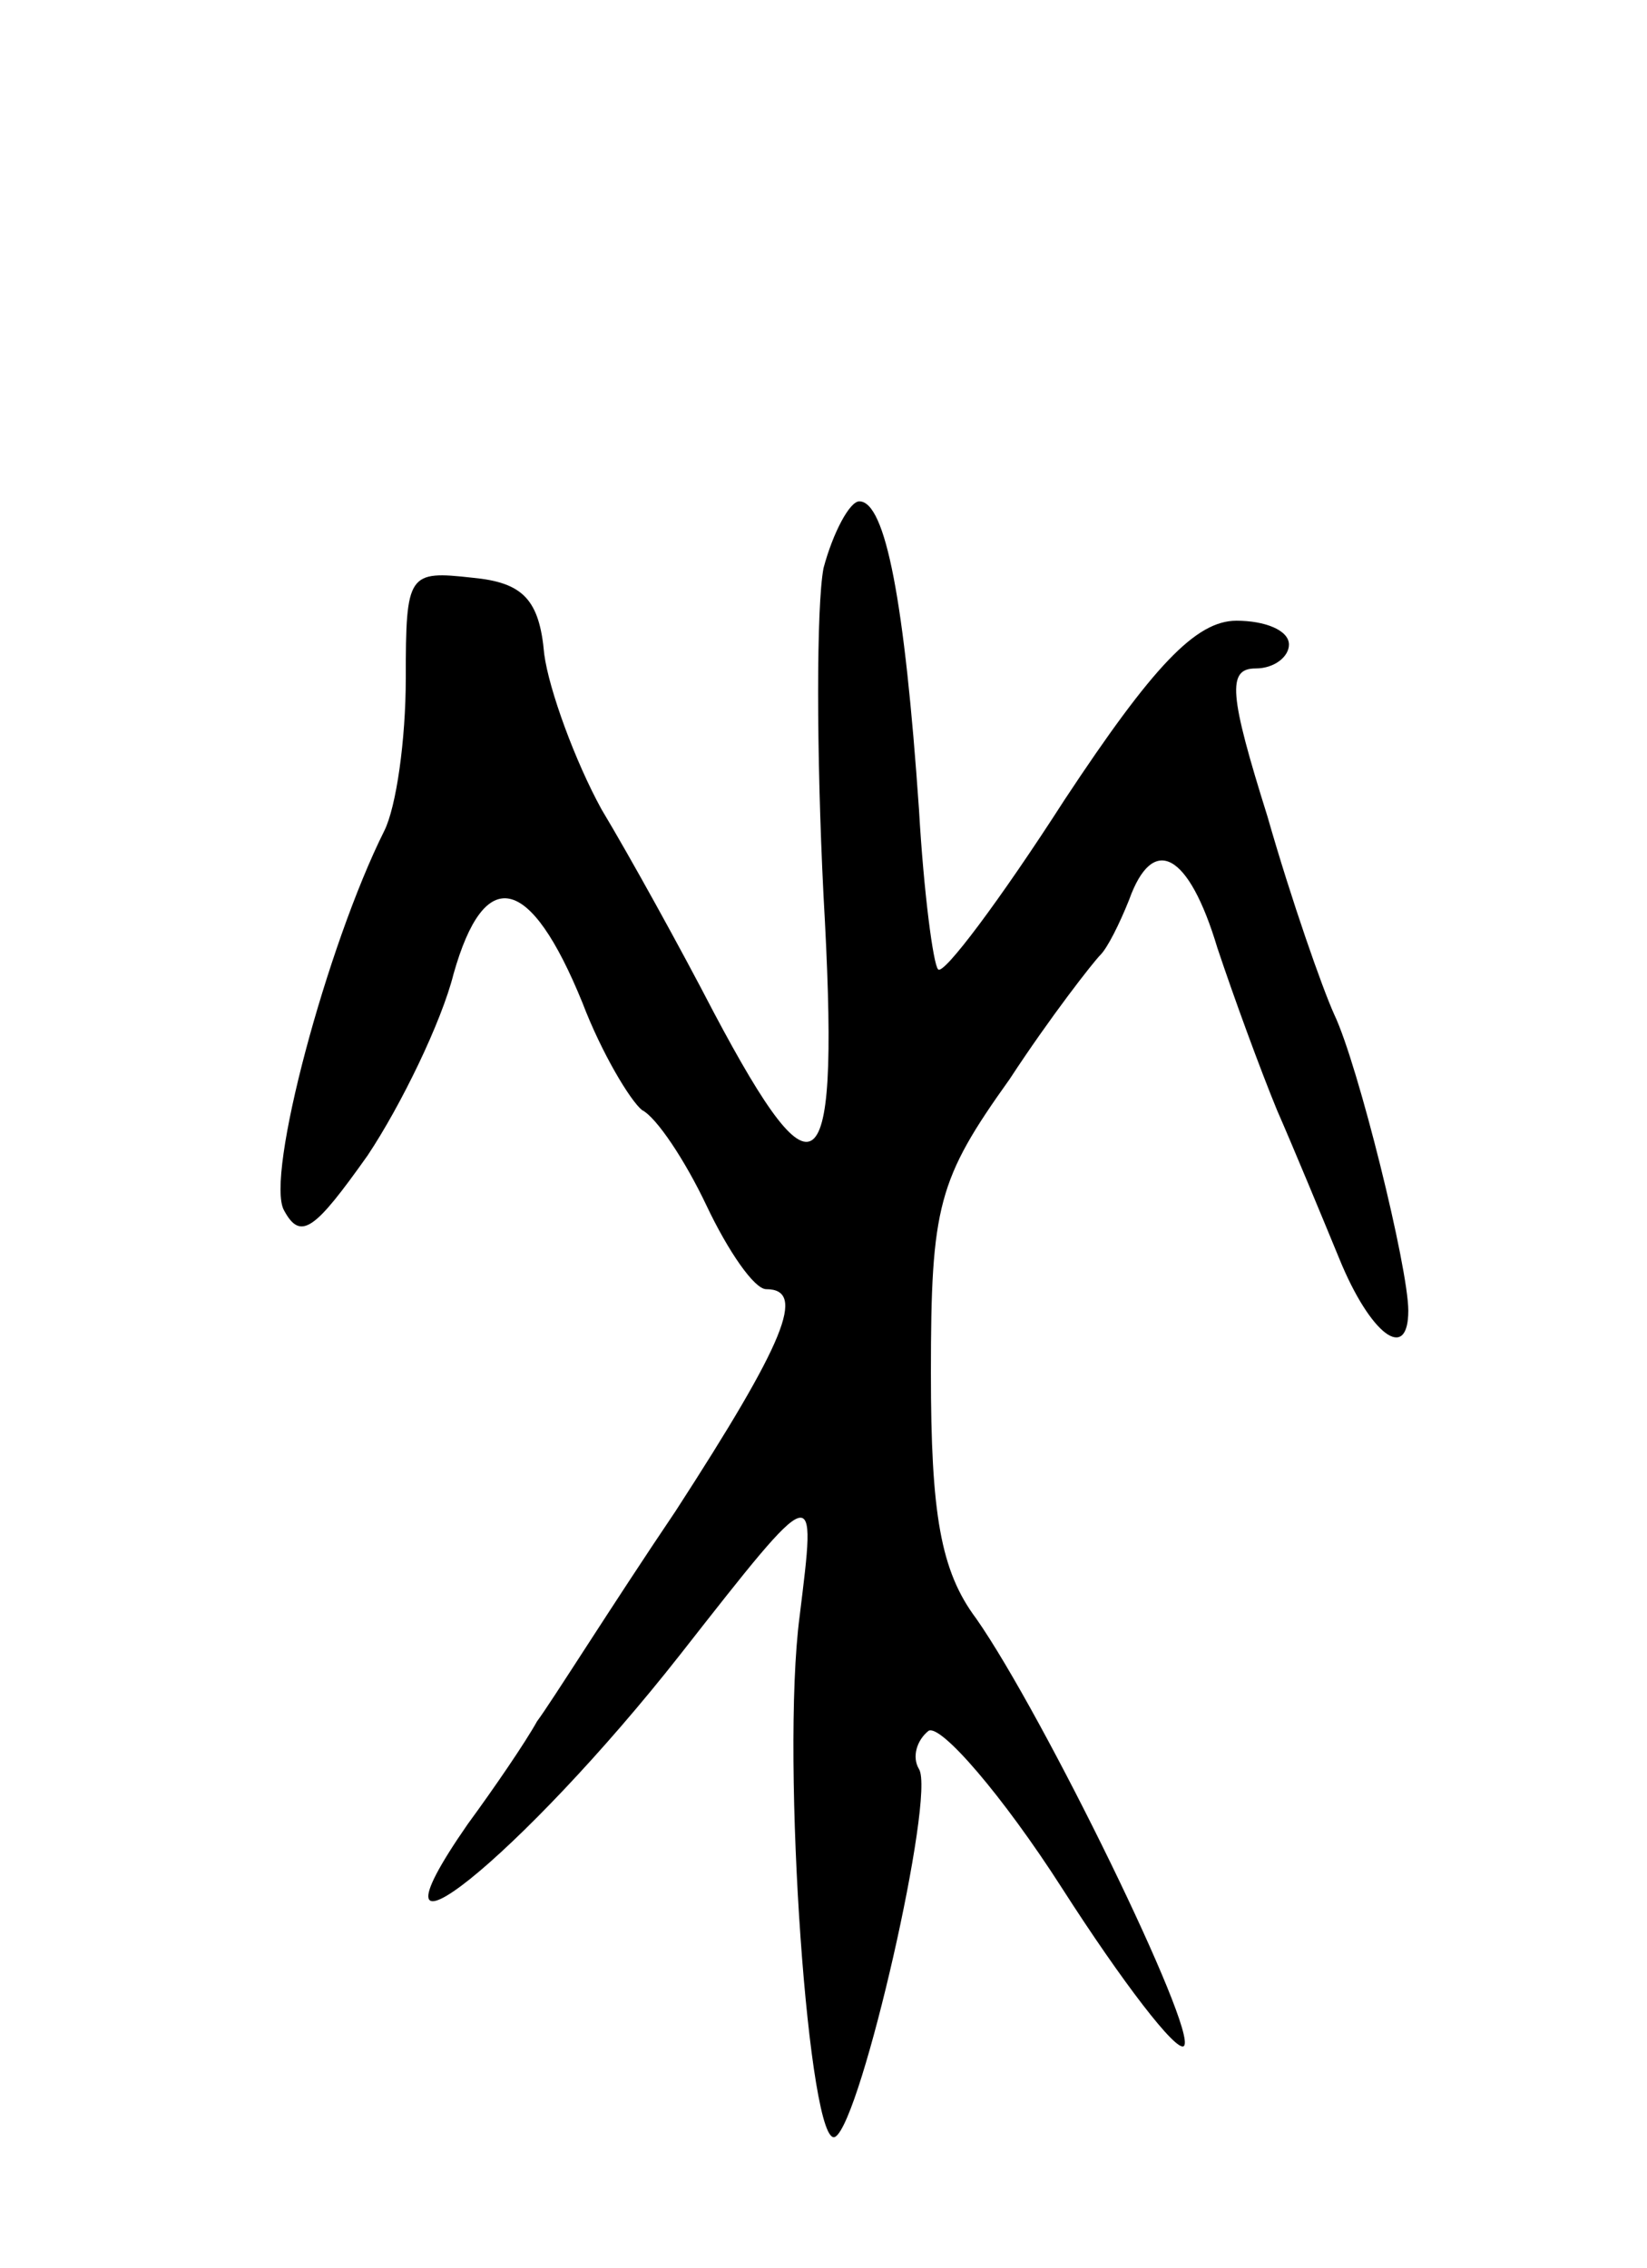 <svg version="1.0" xmlns="http://www.w3.org/2000/svg"
 width="69pt" height="95pt" viewBox="0 0 69 95"
 preserveAspectRatio="xMidYMid meet">
<g transform="translate(0,95) scale(0.1,-0.1)"
fill="#000000" stroke="none">
<path d="M345 712 c-3 -16 -3 -77 0 -137 7 -123 -2 -132 -46 -49 -14 27 -35
65 -47 85 -11 20 -22 50 -24 65 -2 23 -9 30 -30 32 -27 3 -28 2 -28 -42 0 -26
-4 -54 -9 -64 -24 -48 -50 -145 -42 -159 7 -13 13 -8 35 23 14 21 31 56 36 76
13 46 32 42 54 -12 8 -21 20 -41 25 -45 6 -3 18 -21 27 -40 9 -19 20 -35 25
-35 17 0 8 -22 -38 -93 -27 -40 -52 -80 -58 -88 -5 -9 -18 -28 -29 -43 -50
-72 23 -13 89 71 58 74 57 73 50 16 -8 -61 4 -225 15 -218 11 7 42 143 35 154
-3 5 -1 12 4 16 5 3 31 -27 56 -66 25 -39 48 -69 51 -66 6 6 -59 139 -87 179
-15 20 -19 44 -19 103 0 70 3 81 33 123 17 26 35 49 38 52 3 3 8 13 12 23 10
28 25 20 37 -20 7 -21 18 -51 25 -68 7 -16 19 -45 26 -62 13 -32 29 -44 29
-22 0 18 -21 103 -31 124 -5 11 -18 48 -28 83 -16 51 -17 62 -5 62 8 0 14 5
14 10 0 6 -10 10 -22 10 -17 0 -35 -19 -72 -75 -27 -42 -51 -74 -53 -71 -2 2
-6 32 -8 67 -6 87 -14 129 -25 129 -4 0 -11 -13 -15 -28z"/>
</g>
</svg>
